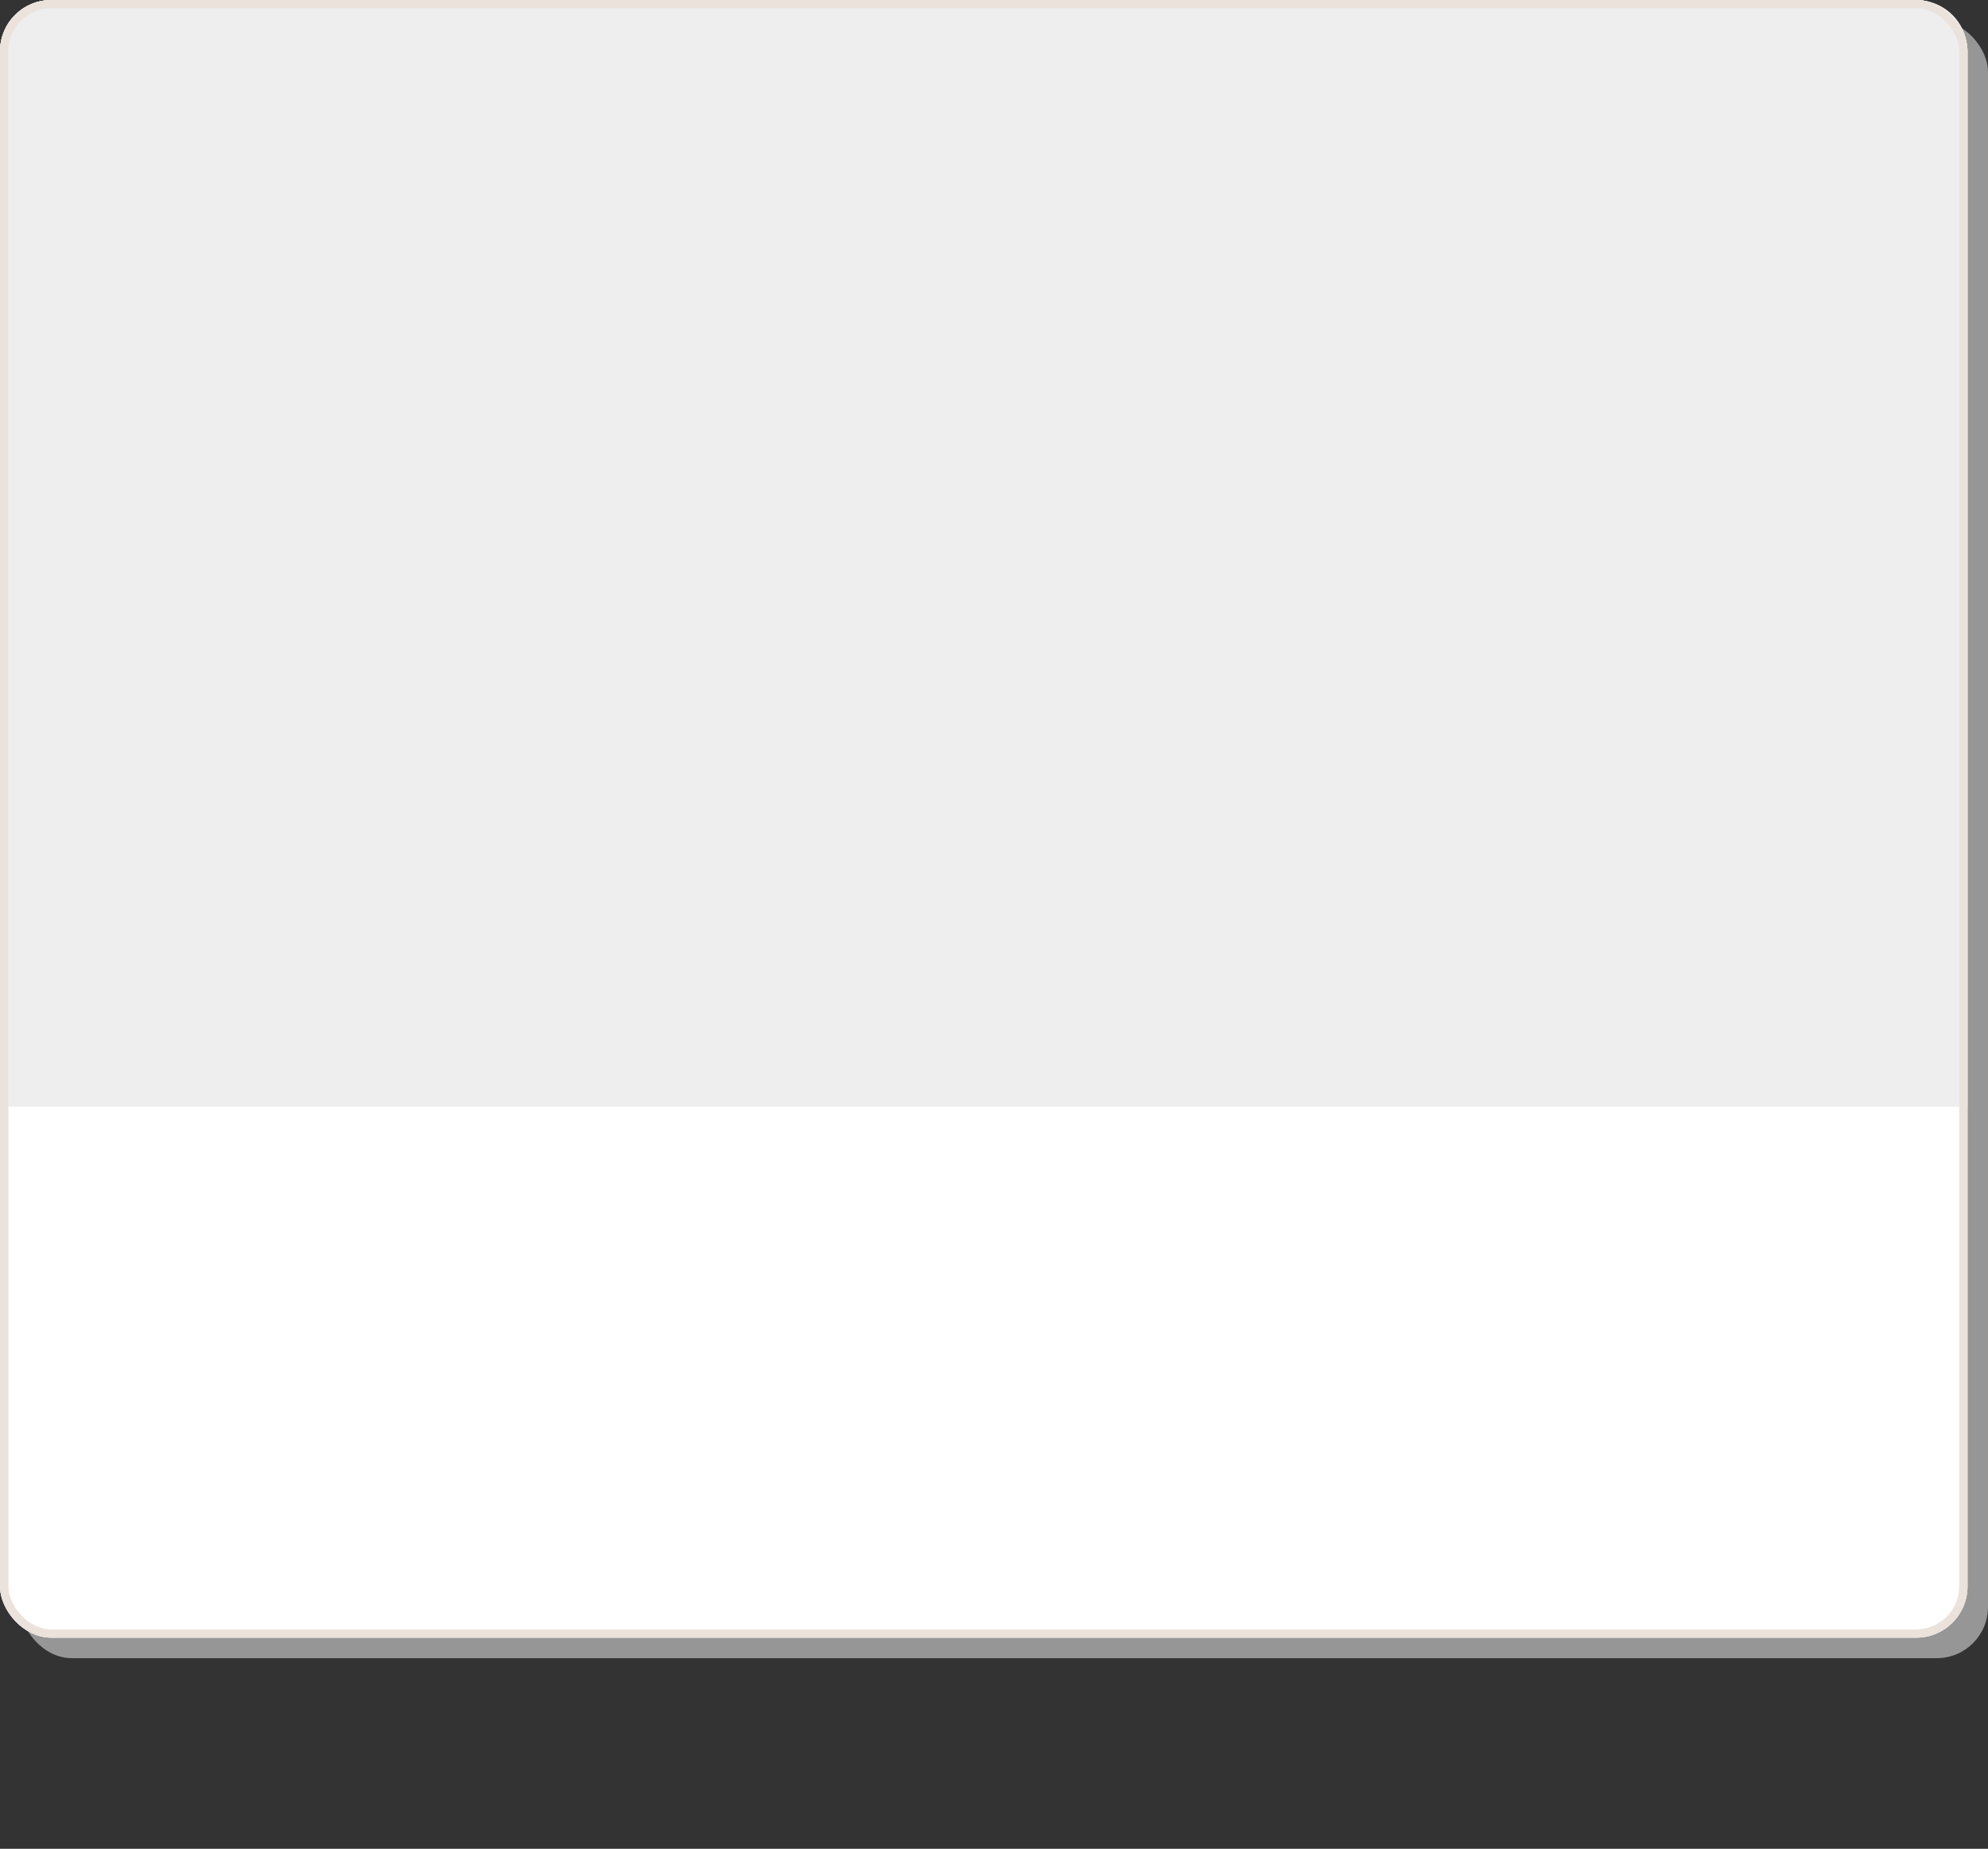 <svg xmlns="http://www.w3.org/2000/svg" xmlns:xlink="http://www.w3.org/1999/xlink" width="970" height="902" viewBox="0 0 970 902">
  <rect x="0" y="0" width="970" height="902" fill="#333333" stroke="none"/>
  <defs>
    <clipPath id="clip-path">
      <path id="popup_background" d="M25,0H935a25,25,0,0,1,25,25V540a0,0,0,0,1,0,0H0a0,0,0,0,1,0,0V25A25,25,0,0,1,25,0Z" transform="translate(60 708)" fill="#fff" stroke="#ebe2db" stroke-width="2"/>
    </clipPath>
  </defs>
  <g id="_240812__15_튜토리얼02_popup2" data-name="240812_[15]튜토리얼02_popup2" transform="translate(-60 -645)">
    <g id="팝업_유물카드" transform="translate(0 -63)">
      <rect id="popup_background-2" data-name="popup_background" width="960" height="799" rx="25" transform="translate(70 718)" fill="#c1c1c1" opacity="0.7"/>
      <g id="popup_background-3" data-name="popup_background" transform="translate(60 708)" fill="#fff" stroke="#ebe2db" stroke-width="4">
        <rect width="960" height="799" rx="25" stroke="none"/>
        <rect x="2" y="2" width="956" height="795" rx="23" fill="none"/>
      </g>
      <g id="마스크_그룹_1" data-name="마스크 그룹 1" clip-path="url(#clip-path)">
        <rect id="사각형_1751" data-name="사각형 1751" width="960" height="540" transform="translate(60 708)" fill="#eee"/>
      </g>
      <g id="popup_border" transform="translate(60 708)" fill="none" stroke="#ebe2db" stroke-width="4">
        <rect width="960" height="799" rx="25" stroke="none"/>
        <rect x="2" y="2" width="956" height="795" rx="23" fill="none"/>
      </g>
    </g>
  </g>
</svg>
